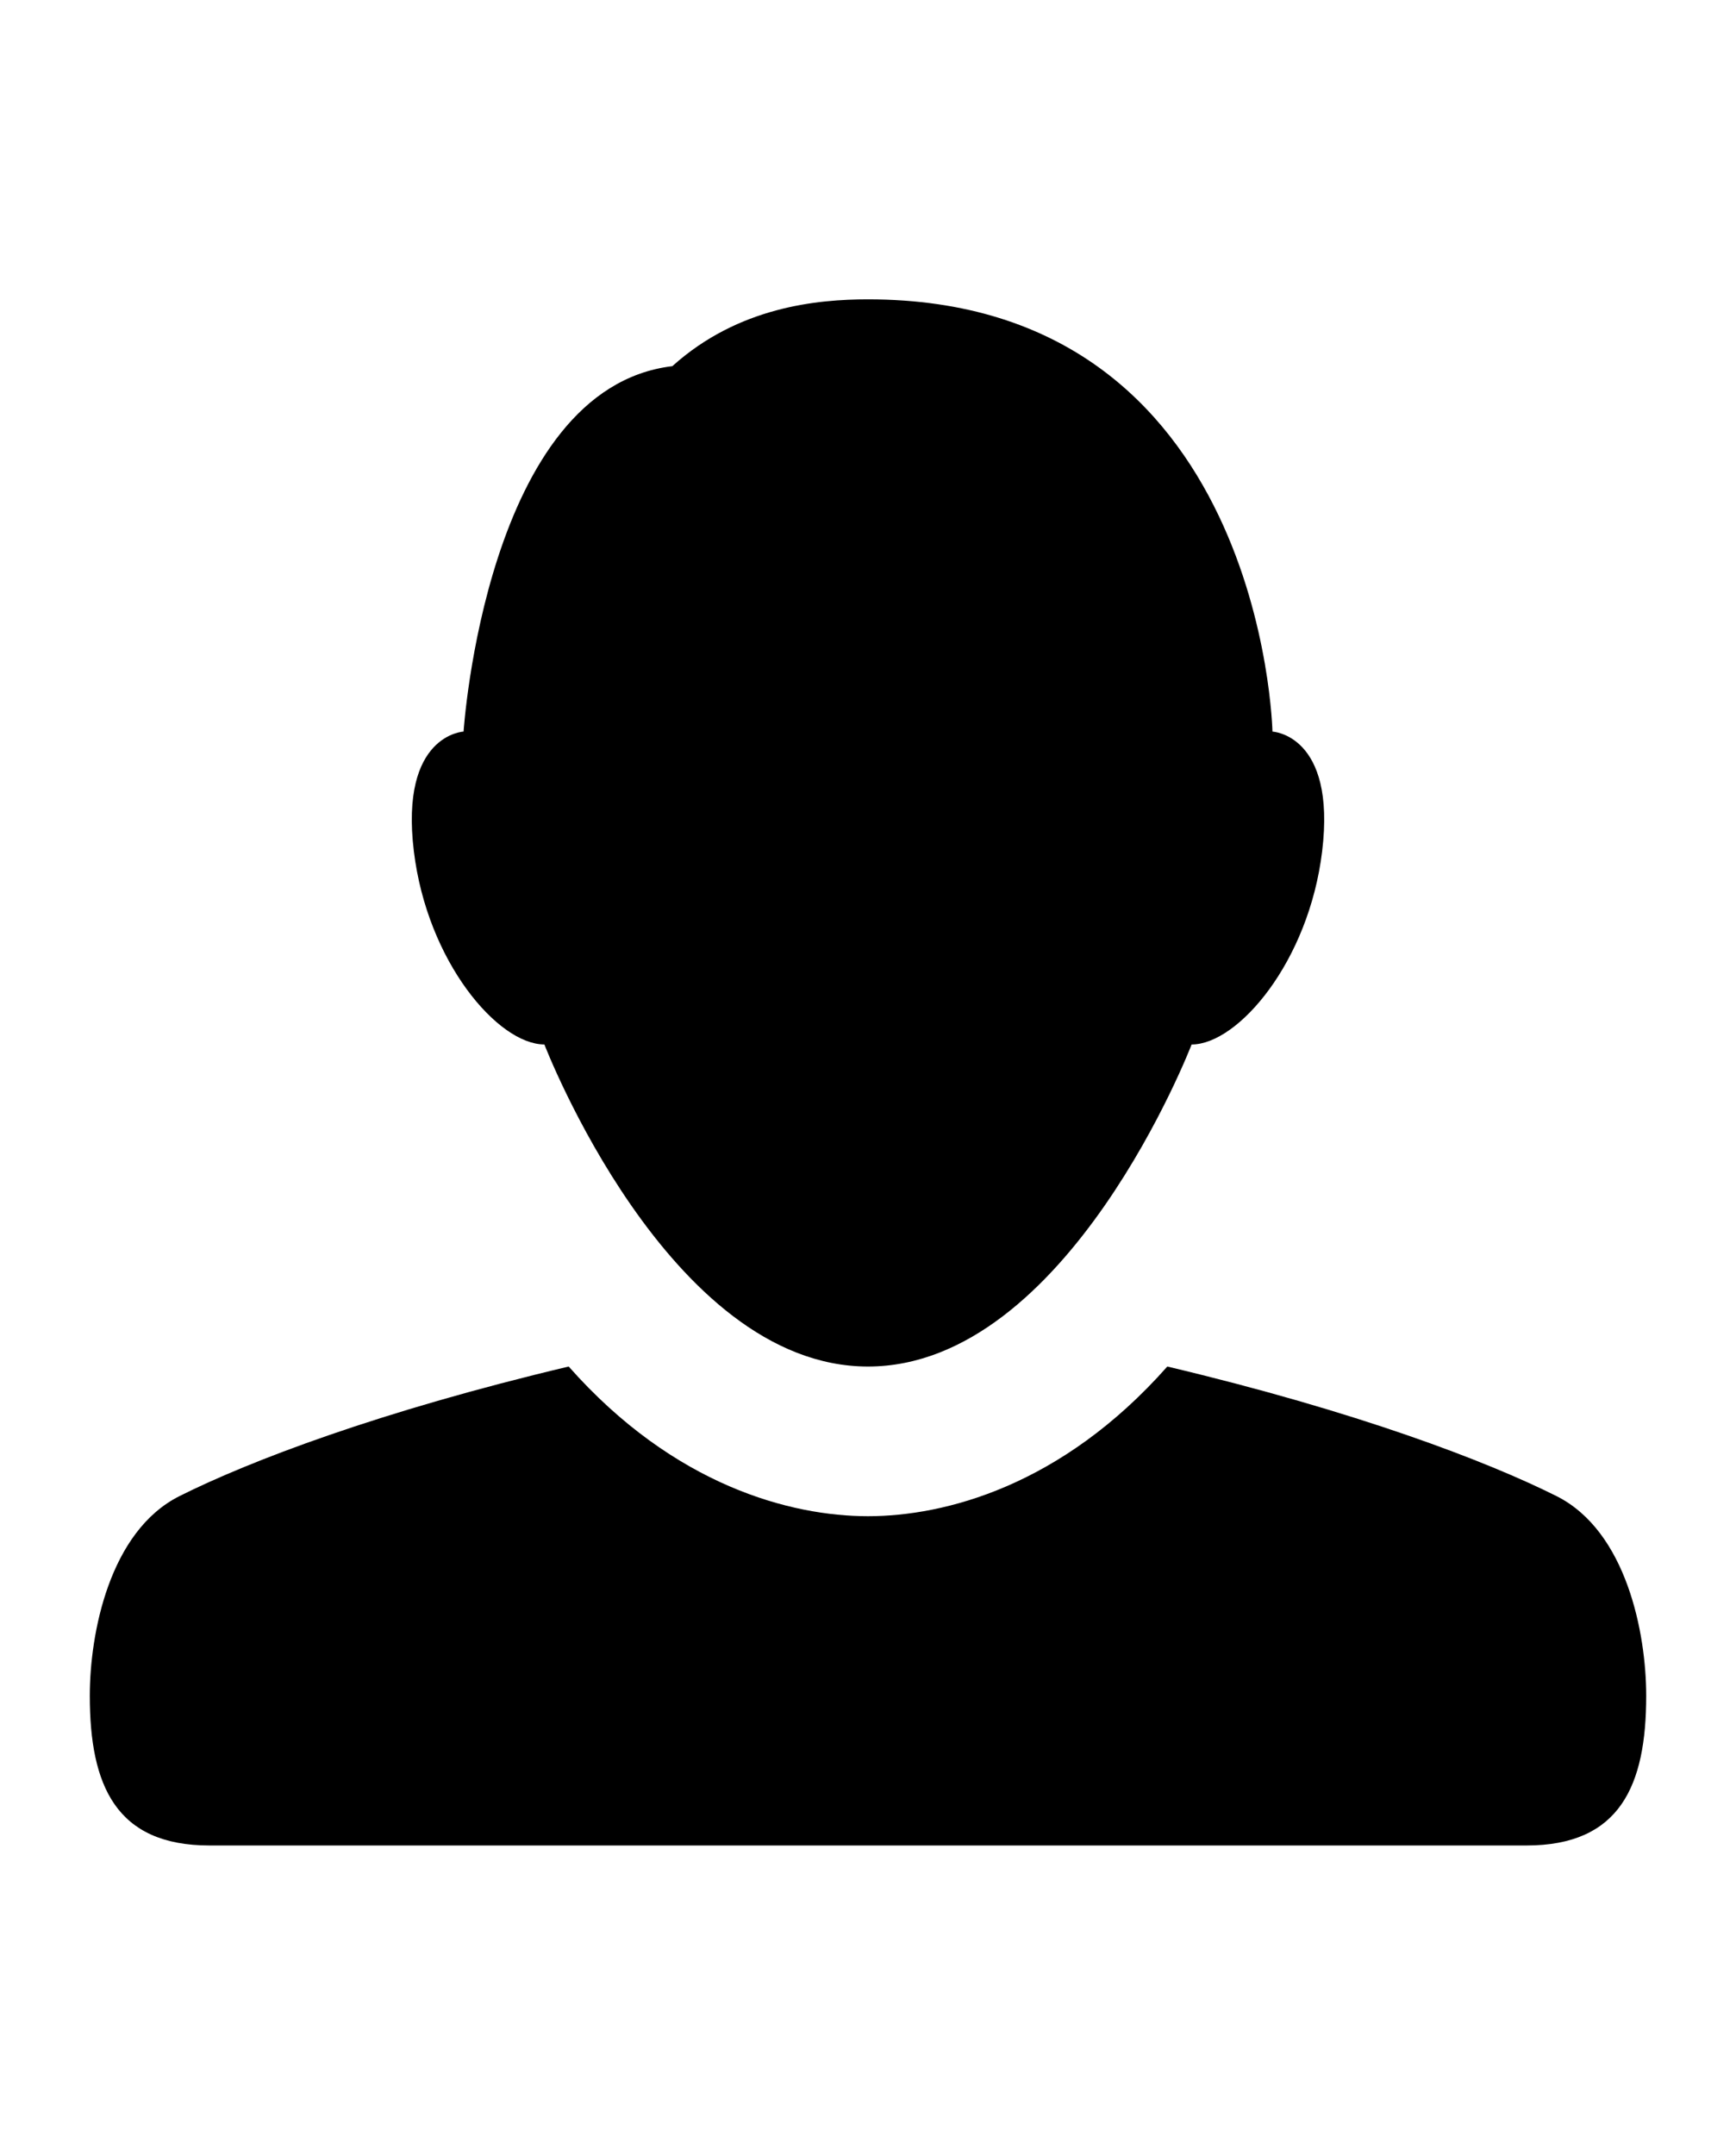 <?xml version="1.0" encoding="utf-8"?>
<svg version="1.1" xmlns="http://www.w3.org/2000/svg" xmlns:xlink="http://www.w3.org/1999/xlink" x="0px" y="0px" width="58" height="72" viewBox="0 0 58 72" enable-background="new 0 0 58 72" xml:space="preserve">
<g id="bounds"><rect opacity="0" width="58" height="72"/></g>
<g id="icon">
<path d="M39.812,34.892c1.55,0,3.915-2.763,4.361-6.453c0.475-3.903-1.66-3.999-1.66-3.999S42.219,10,29,10c-1.685,0-4.331,0.244-6.537,2.232c-6.229,0.744-6.975,12.207-6.975,12.207s-2.136,0.096-1.661,3.999c0.447,3.69,2.811,6.453,4.361,6.453c0,0,4.137,10.759,10.812,10.759S39.812,34.892,39.812,34.892z"/>
<path d="M52,49.977c-2.339-1.171-6.673-2.826-13-4.327c-3.537,4.001-7.451,5-10,5s-6.463-0.999-10-5c-6.327,1.501-10.661,3.156-13,4.327c-2.339,1.171-3,4.577-3,6.673c0,3,0.875,5,4,5h44c3.125,0,4-2,4-5C55,54.555,54.339,51.148,52,49.977z"/>
</g>
</svg>
